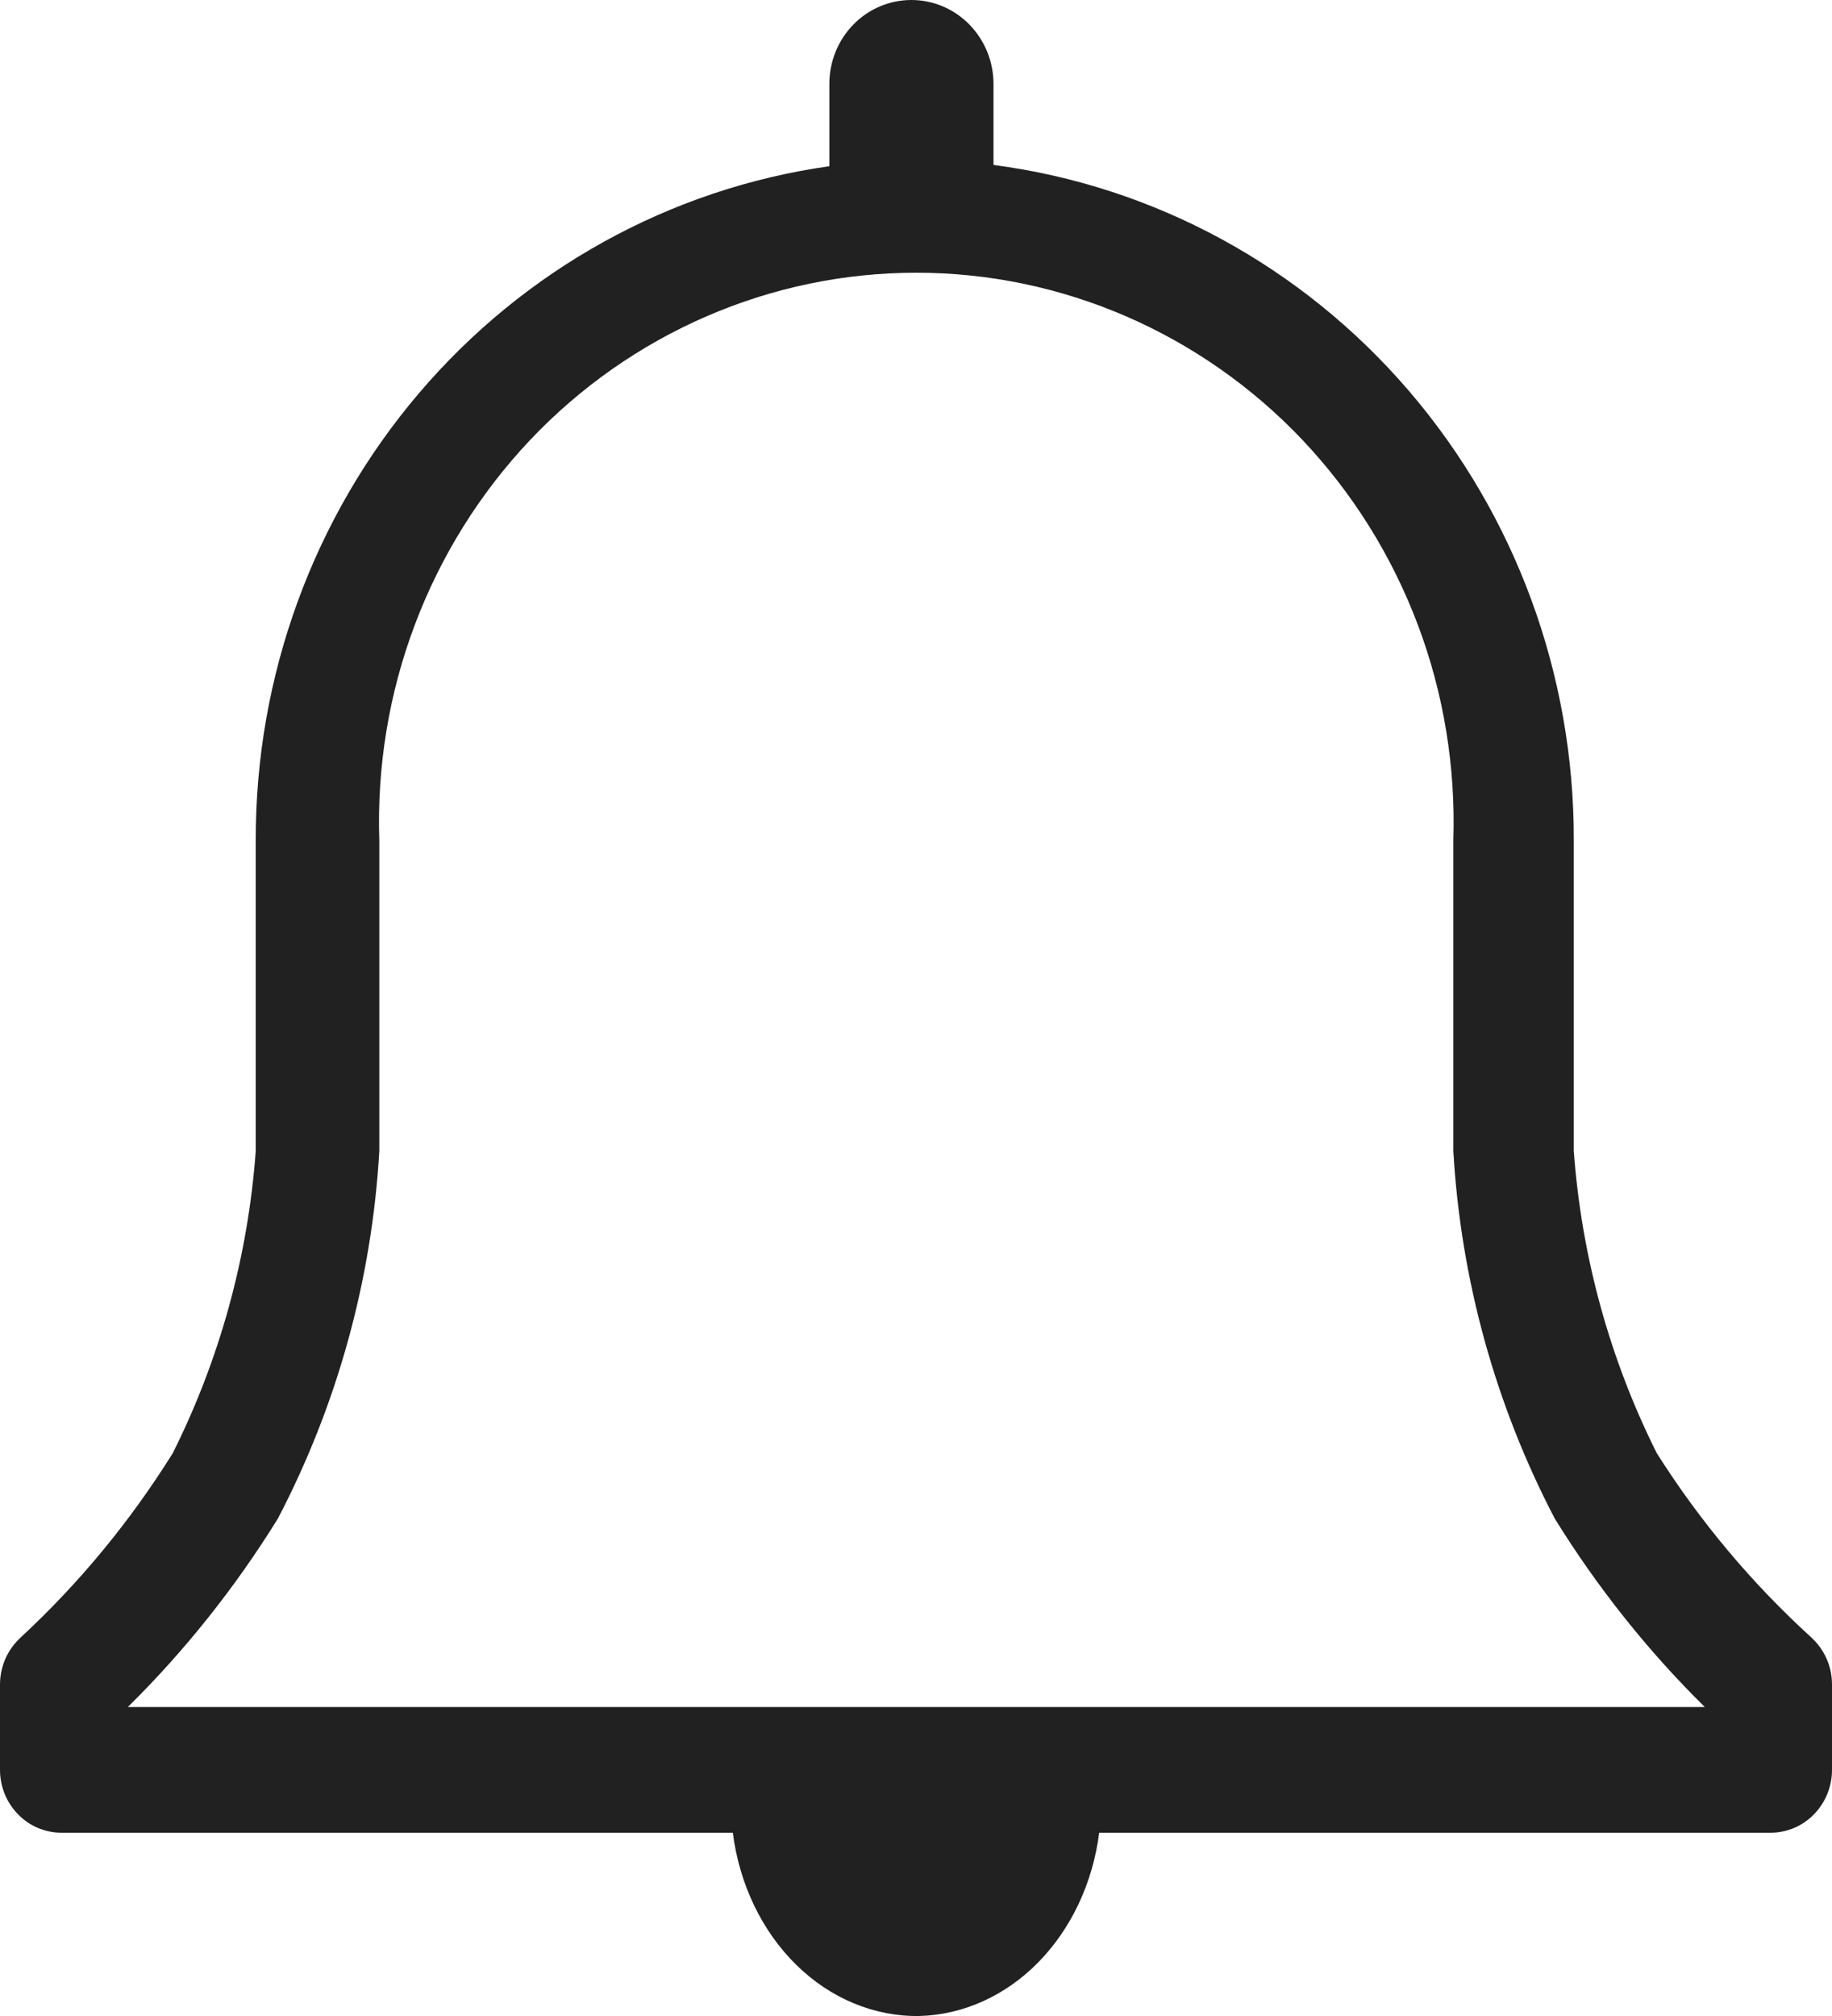 <svg width="20" height="22" viewBox="0 0 20 22" fill="none" xmlns="http://www.w3.org/2000/svg">
<path d="M19.772 17.867C19.125 17.278 18.558 16.602 18.087 15.858C17.573 14.831 17.265 13.71 17.181 12.56V9.172C17.186 7.365 16.544 5.619 15.378 4.262C14.211 2.904 12.599 2.029 10.846 1.8V0.915C10.846 0.673 10.751 0.44 10.583 0.268C10.415 0.096 10.187 0 9.95 0C9.712 0 9.484 0.096 9.316 0.268C9.148 0.44 9.054 0.673 9.054 0.915V1.814C7.316 2.059 5.723 2.94 4.572 4.293C3.421 5.646 2.788 7.379 2.792 9.172V12.56C2.708 13.71 2.4 14.831 1.886 15.858C1.423 16.6 0.866 17.276 0.228 17.867C0.157 17.932 0.099 18.011 0.06 18.099C0.021 18.188 0 18.284 0 18.382V19.314C0 19.496 0.071 19.671 0.197 19.799C0.322 19.928 0.493 20 0.671 20H19.329C19.507 20 19.678 19.928 19.803 19.799C19.929 19.671 20 19.496 20 19.314V18.382C20 18.284 19.98 18.188 19.94 18.099C19.901 18.011 19.843 17.932 19.772 17.867ZM1.396 18.628C2.02 18.012 2.57 17.321 3.034 16.571C3.682 15.331 4.06 13.963 4.141 12.56V9.172C4.114 8.368 4.246 7.567 4.529 6.817C4.812 6.066 5.239 5.382 5.786 4.803C6.333 4.225 6.988 3.766 7.713 3.452C8.437 3.138 9.216 2.976 10.003 2.976C10.79 2.976 11.569 3.138 12.294 3.452C13.018 3.766 13.674 4.225 14.221 4.803C14.768 5.382 15.195 6.066 15.478 6.817C15.761 7.567 15.892 8.368 15.866 9.172V12.56C15.947 13.963 16.325 15.331 16.973 16.571C17.437 17.321 17.986 18.012 18.611 18.628H1.396Z" fill="#212121"/>
<path d="M10.038 22C10.517 21.987 10.977 21.779 11.336 21.413C11.695 21.047 11.93 20.547 12 20H8C8.072 20.562 8.318 21.074 8.693 21.442C9.068 21.81 9.546 22.008 10.038 22Z" fill="#212121"/>
</svg>
